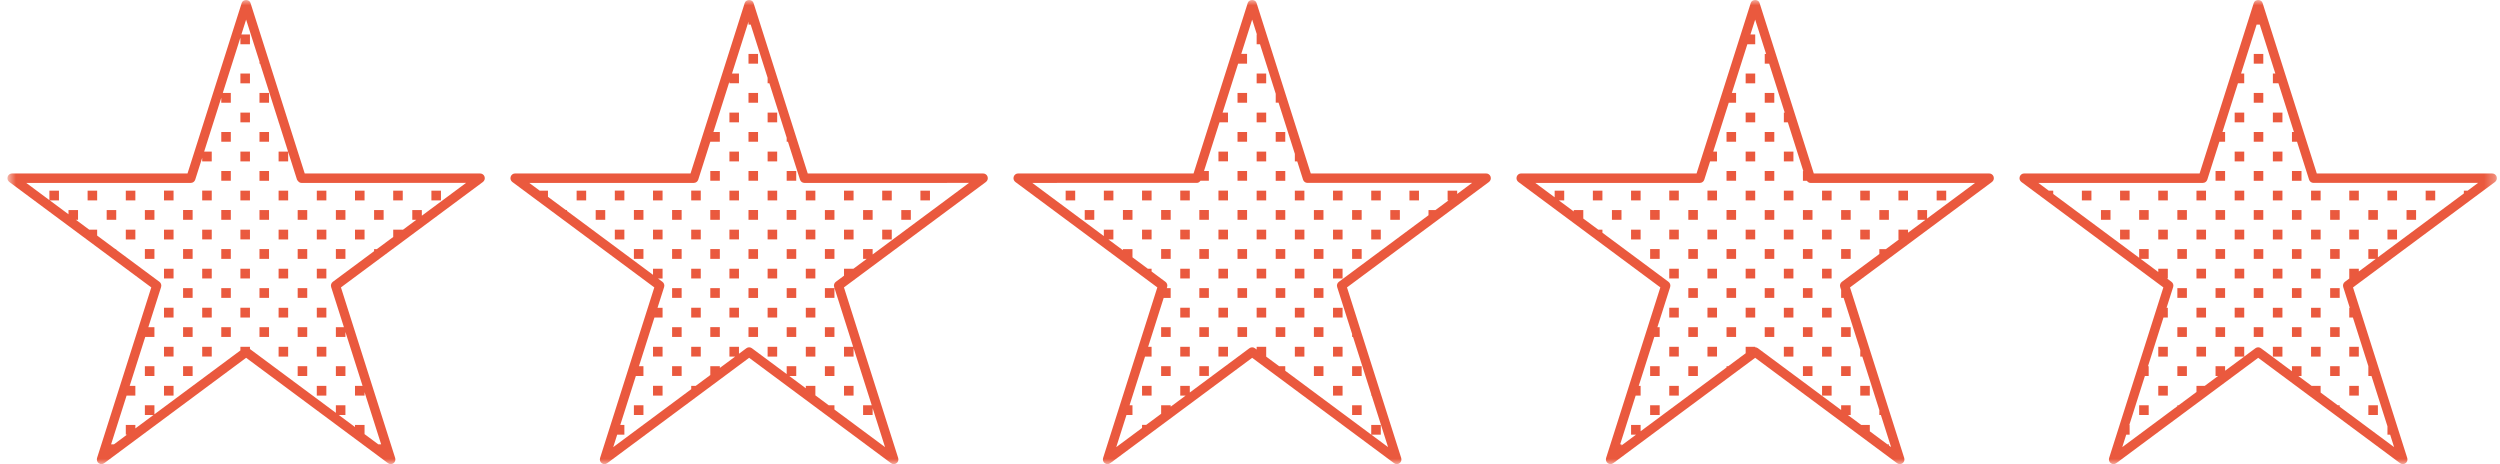 <svg xmlns="http://www.w3.org/2000/svg" xmlns:xlink="http://www.w3.org/1999/xlink" width="237" height="44" viewBox="0 0 237 44">
    <defs>
        <path id="379xqx0e7a" d="M0.704 0L236.704 0 236.704 44 0.704 44z"/>
    </defs>
    <g fill="none" fill-rule="evenodd">
        <g>
            <g transform="translate(-582 -1357) translate(582 1357)">
                <mask id="whpjffxdpb" fill="#fff">
                    <use xlink:href="#379xqx0e7a"/>
                </mask>
                <path fill="#EA593E" d="M234.922 17.338h-15.607c-.19 0-.358-.125-.416-.309l-1.142-3.593h-.48v-.925h.186l-1.468-4.616h-.527v-.924h.233l-1.475-4.637h-.3l-1.475 4.637h.3v.924h-.594l-1.468 4.616h.25v.925h-.543l-1.143 3.593c-.058.184-.226.31-.416.31H193.23l.99.734h.426v.316l8.146 6.049v-.824h.904v.926h-.768l1.676 1.245v-.31h.906v.926h-.075l.422.314c.153.113.217.315.159.498l-.624 1.963h.118v.926h-.413l-1.467 4.615h.066v.926h-.36l-1.474 4.637h.027v.925h-.322l-.374 1.18 5.22-3.878v-.089h.12l1.692-1.257v-.582h.786l1.26-.936h-.237v-.926h.905v.43l1.81-1.344h-.902v-.926h.905v.924l1.067-.793c.077-.057.167-.085.257-.085s.18.028.257.085l2.944 2.186v-.477h.905v.926h-.301l1.26.936h.854v.633l1.624 1.206h.184v.137l5.157 3.83-.375-1.18h-.254v-.795l-1.515-4.767h-.297v-.926h.003l-1.467-4.615h-.345v-.926h.05l-.623-1.963c-.058-.183.005-.385.158-.498l.423-.314h-.008v-.925h.906v.258l1.608-1.194h-.705v-.926h.905v.777l8.15-6.052v-.266h.358l.99-.735zm1.602-.086l-13.458 9.994 5.14 16.169c.059.184-.005.386-.158.5-.154.114-.36.114-.514 0l-13.458-9.994-13.458 9.993c-.076.057-.166.086-.256.086s-.181-.029-.257-.086c-.154-.113-.218-.315-.16-.5l5.141-16.168-13.458-9.994c-.153-.113-.217-.315-.158-.498.058-.184.225-.31.415-.31h16.635L213.66.277c.117-.368.715-.368.831 0l5.141 16.169h16.635c.189 0 .357.125.415.309.059.183-.005.385-.158.498zM197.361 19h.906v-.926h-.906V19zm1.81 1.839h.905v-.926h-.905v.926zm1.812 1.861h.905v-.925h-.905v.925zm0-3.7h.905v-.926h-.905V19zm1.809 20.344h.905v-.925h-.905v.925zm1.812-1.84h.906v-.925h-.906v.925zm0-3.7h.906v-.926h-.906v.926zm-1.812-12.965h.905v-.926h-.905v.926zm1.812 1.861h.906v-.925h-.906v.925zm0-3.7h.906v-.926h-.906V19zm1.809 16.644h.905v-.926h-.905v.926zm0-3.701h.905v-.925h-.905v.925zm1.812 1.86h.906v-.925h-.906v.926zm-1.812-5.562h.905v-.925h-.905v.925zm1.812 1.862h.906v-.926h-.906v.926zm-1.812-5.562h.905v-.926h-.905v.926zm1.812 1.861h.906v-.925h-.906v.925zm-1.812-5.563h.905v-.926h-.905v.926zm1.812 1.861h.906v-.925h-.906v.925zm0-3.7h.906v-.926h-.906V19zm1.809 12.943h.905v-.925h-.905v.925zm0-3.702h.905v-.925h-.905v.925zm1.813 1.862h.906v-.926h-.906v.926zm-1.813-5.562h.905v-.926h-.905v.926zm1.813 1.861h.906v-.925h-.906v.925zm-1.813-5.563h.905v-.926h-.905v.926zm1.813 1.861h.906v-.925h-.906v.925zm-1.813-5.562h.905v-.925h-.905v.925zM211.847 19h.906v-.926h-.906V19zm0-3.701h.906v-.926h-.906v.926zm0-3.702h.906v-.925h-.906v.925zm1.808 20.346h.905v-.925h-.905v.925zm1.813 1.86h.906v-.925h-.906v.926zm-1.813-5.562h.905v-.925h-.905v.925zm1.813 1.862h.906v-.926h-.906v.926zm-1.813-5.562h.905v-.926h-.905v.926zm1.813 1.861h.906v-.925h-.906v.925zm-1.813-5.563h.905v-.926h-.905v.926zm1.813 1.861h.906v-.925h-.906v.925zm-1.813-5.562h.905v-.925h-.905v.925zM215.468 19h.906v-.926h-.906V19zm-1.813-5.563h.905v-.925h-.905v.925zm1.813 1.862h.906v-.926h-.906v.926zm-1.813-5.562h.905V8.81h-.905v.926zm1.813 1.86h.906v-.925h-.906v.925zm-1.813-5.561h.905v-.926h-.905v.926zm3.622 25.907h.905v-.925h-.905v.925zm1.812 1.86h.906v-.925h-.906v.926zm-1.812-5.562h.905v-.925h-.905v.925zm1.812 1.862h.906v-.926h-.906v.926zm-1.812-5.562h.905v-.926h-.905v.926zm1.812 1.861h.906v-.925h-.906v.925zm-1.812-5.563h.905v-.926h-.905v.926zm1.812 1.861h.906v-.925h-.906v.925zm-1.812-5.562h.905v-.925h-.905v.925zM219.089 19h.906v-.926h-.906V19zm1.809 16.644h.905v-.926h-.905v.926zm1.812 1.861h.906v-.925h-.906v.925zm-1.812-5.562h.905v-.925h-.905v.925zm1.812 1.86h.906v-.925h-.906v.926zm-1.812-5.562h.905v-.925h-.905v.925zm0-3.7h.905v-.926h-.905v.926zm0-3.701h.905v-.926h-.905v.926zm1.812 1.86h.906v-.925h-.906v.925zm0-3.7h.906v-.926h-.906V19zm1.809 20.344h.905v-.925h-.905v.925zm0-18.504h.905v-.926h-.905v.926zm1.813 1.86h.906v-.925h-.906v.925zm0-3.7h.906v-.926h-.906V19zm1.808 1.84h.905v-.926h-.905v.926zm1.813-1.84h.906v-.926h-.906V19zm-42.717-1.66H171.63c-.144 0-.259-.087-.34-.202h-.372v-.924h.036l-1.467-4.617h-.377v-.924h.082l-1.474-4.637h-.42v-.926h.126l-1.033-3.25-.448 1.41h.452v.926h-.746l-1.467 4.615h.4v.926h-.695l-1.474 4.636h.36v.926h-.654l-.55 1.731c-.06.184-.227.31-.417.31h-15.607l1.837 1.363v-.629h.906V19h-.507l1.41 1.047v-.133h.905v.805l1.424 1.056h.39v.29l6.262 4.65c.153.114.217.316.159.499l-1.21 3.804h.218v.925h-.511l-1.475 4.637h.178v.924h-.471l-1.468 4.617h.126v.108l1.378-1.023h-.47v-.925h.905v.602l8.145-6.049v-.116h.157l1.656-1.23v-.61h.906v.047c.088 0 .177.027.253.084l7.892 5.86v-.45h.905v.925h-.265l1.26.937h.818v.606l1.66 1.234h.148v.11l.209.154-.967-3.04h-.147v-.462l-1.615-5.08h-.193v-.609l-1.575-4.953h-.238v-.75l-.088-.277c-.059-.183.005-.385.158-.498l3.551-2.637v-.464h.624l1.232-.915h-.043v-.925h.906v.285l1.644-1.221h-.742v-.925h.906v.803l4.55-3.378zm1.76-.585c.059.183-.005.385-.159.498l-13.457 9.994 5.14 16.169c.059.184-.005.386-.158.5-.154.114-.36.114-.514 0L166.39 33.92l-13.458 9.993c-.076.057-.167.086-.257.086s-.18-.029-.256-.086c-.154-.113-.218-.315-.16-.5l5.141-16.168-13.458-9.994c-.153-.113-.217-.315-.158-.498.058-.184.225-.31.415-.31h16.635l5.14-16.168c.117-.368.715-.368.831 0l5.141 16.169h16.635c.189 0 .357.125.415.309zm-37.993 2.245h.906v-.926h-.906V19zm1.808 1.839h.906v-.926h-.906v.926zm1.813 1.861h.906v-.925h-.906v.925zm0-3.7h.906v-.926h-.906V19zm1.808 20.344h.906v-.925h-.906v.925zm0-3.7h.906v-.926h-.906v.926zm1.813 1.86h.906v-.925h-.906v.925zm0-3.7h.906v-.926h-.906v.926zm0-3.701h.906v-.926h-.906v.926zm-1.813-5.562h.906v-.926h-.906v.926zm1.813 1.861h.906v-.925h-.906v.925zm-1.813-5.563h.906v-.926h-.906v.926zm1.813 1.861h.906v-.925h-.906v.925zm0-3.7h.906v-.926h-.906V19zm1.808 16.644h.906v-.926h-.906v.926zm0-3.701h.906v-.925h-.906v.925zm1.814 1.86h.906v-.925h-.906v.926zm-1.814-5.562h.906v-.925h-.906v.925zm1.814 1.862h.906v-.926h-.906v.926zm-1.814-5.562h.906v-.926h-.906v.926zm1.814 1.861h.906v-.925h-.906v.925zm-1.814-5.563h.906v-.926h-.906v.926zm1.814 1.861h.906v-.925h-.906v.925zm0-3.7h.906v-.926h-.906V19zm1.808 12.943h.906v-.925h-.906v.925zm0-3.702h.906v-.925h-.906v.925zm1.813 1.862h.906v-.926h-.906v.926zm-1.813-5.562h.906v-.926h-.906v.926zm1.813 1.861h.906v-.925h-.906v.925zm-1.813-5.563h.906v-.926h-.906v.926zm1.813 1.861h.906v-.925h-.906v.925zm-1.813-5.562h.906v-.925h-.906v.925zM165.488 19h.906v-.926h-.906V19zm-1.813-5.563h.906v-.925h-.906v.925zm1.813 1.862h.906v-.926h-.906v.926zm0-3.702h.906v-.925h-.906v.925zm0-3.7h.906V6.97h-.906v.925zm1.808 24.046h.906v-.925h-.906v.925zm1.813 1.86h.906v-.925h-.906v.926zm-1.813-5.562h.906v-.925h-.906v.925zm1.813 1.862h.906v-.926h-.906v.926zm-1.813-5.562h.906v-.926h-.906v.926zm1.813 1.861h.906v-.925h-.906v.925zm-1.813-5.563h.906v-.926h-.906v.926zm1.813 1.861h.906v-.925h-.906v.925zm-1.813-5.562h.906v-.925h-.906v.925zM169.11 19h.906v-.926h-.906V19zm-1.813-5.563h.906v-.925h-.906v.925zm1.813 1.862h.906v-.926h-.906v.926zm-1.813-5.562h.906V8.81h-.906v.926zm3.621 25.907h.906v-.926h-.906v.926zm1.813 1.861h.906v-.925h-.906v.925zm-1.813-5.562h.906v-.925h-.906v.925zm1.813 1.86h.906v-.925h-.906v.926zm-1.813-5.562h.906v-.925h-.906v.925zm1.813 1.862h.906v-.926h-.906v.926zm-1.813-5.562h.906v-.926h-.906v.926zm1.813 1.861h.906v-.925h-.906v.925zm-1.813-5.563h.906v-.926h-.906v.926zm1.813 1.861h.906v-.925h-.906v.925zm0-3.7h.906v-.926h-.906V19zm1.808 16.644h.906v-.926h-.906v.926zm1.813 1.861h.906v-.925h-.906v.925zm-1.813-5.562h.906v-.925h-.906v.925zm0-7.402h.906v-.926h-.906v.926zm0-3.701h.906v-.926h-.906v.926zm1.813 1.86h.906v-.925h-.906v.925zm0-3.7h.906v-.926h-.906V19zm1.808 1.84h.906v-.926h-.906v.926zm1.814-1.84h.906v-.926h-.906V19zm3.621 0h.906v-.926h-.906V19zm-44.044-1.66h-15.608c-.189 0-.357-.126-.415-.31l-.55-1.731h-.226v-.711l-1.543-4.851h-.27v-.85l-1.492-4.691h-.317v-.926h.023l-.448-1.41-1.033 3.25h.55v.926h-.845l-1.473 4.637h.51v.924h-.805l-1.467 4.617h.459v.924h-.796c-.08.115-.195.201-.339.201H97.858l6.786 5.039v-.603h.905v.925h-.47l1.373 1.021v-.106h.906v.778l1.458 1.084h.354v.262l1.315.977c.153.113.217.315.159.498l-.032.102h.367v.925h-.662l-1.474 4.637h.327v.926h-.621l-1.468 4.615h.277v.925h-.57l-.967 3.041 2.444-1.815v-.29h.39l1.42-1.053v-.808h.904v.135l1.414-1.05h-.506v-.924h.905v.629l5.655-4.2c.077-.057.167-.085.257-.085s.18.028.257.085l.168.126v-.257h.905v.926h-.003l1.231.914h.58v.43l8.15 6.053v-.92h.906v.925H130l1.588 1.18-1.552-4.882h-.043v-.135l-1.726-5.426h-.087v-.276l-1.416-4.453c-.058-.183.006-.385.16-.498l8.498-6.312v-.49h.66l1.232-.914h-.08v-.926h.906v.312l1.41-1.047zm1.76-.585c.059.183-.005.385-.159.498l-13.457 9.994 5.14 16.169c.059.184-.005.386-.158.5-.154.114-.36.114-.514 0l-13.458-9.994-13.458 9.993c-.077.057-.167.086-.257.086s-.18-.029-.257-.086c-.153-.113-.217-.315-.158-.5l5.14-16.168-13.458-9.994c-.153-.113-.217-.315-.158-.498.057-.184.225-.31.415-.31h16.635l5.14-16.168c.117-.368.715-.368.831 0l5.141 16.169h16.634c.19 0 .358.125.416.309zm-40.287 2.245h.905v-.926h-.905V19zm1.808 1.839h.906v-.926h-.906v.926zm1.813-1.84h.905v-.925h-.905V19zm3.62 18.505h.906v-.925h-.905v.925zm-1.812-16.665h.906v-.926h-.906v.926zm1.813 1.861h.905v-.925h-.905v.925zm0-3.7h.905v-.926h-.905V19zm1.81 16.644h.905v-.926h-.906v.926zm0-3.701h.905v-.925h-.906v.925zm1.812 1.86h.905v-.925h-.905v.926zm0-3.7h.905v-.926h-.905v.926zm-1.813-5.562h.906v-.926h-.906v.926zm1.813 1.861h.905v-.925h-.905v.925zm-1.813-5.563h.906v-.926h-.906v.926zm1.813 1.861h.905v-.925h-.905v.925zm0-3.7h.905v-.926h-.905V19zm1.808 16.644h.906v-.926h-.906v.926zm0-3.701h.906v-.925h-.906v.925zm1.813 1.86h.905v-.925h-.905v.926zm-1.813-5.562h.906v-.925h-.906v.925zm1.813 1.862h.905v-.926h-.905v.926zm-1.813-5.562h.906v-.926h-.906v.926zm1.813 1.861h.905v-.925h-.905v.925zm-1.813-5.563h.906v-.926h-.906v.926zm1.813 1.861h.905v-.925h-.905v.925zm0-3.7h.905v-.926h-.905V19zm0-3.701h.905v-.926h-.905v.926zm1.808 16.644h.906v-.925h-.906v.925zm0-3.702h.906v-.925h-.906v.925zm1.813 1.862h.905v-.926h-.905v.926zm-1.813-5.562h.906v-.926h-.906v.926zm1.813 1.861h.905v-.925h-.905v.925zm-1.813-5.563h.906v-.926h-.906v.926zm1.813 1.861h.905v-.925h-.905v.925zm-1.813-5.562h.906v-.925h-.906v.925zM119.13 19h.905v-.926h-.905V19zm-1.813-5.563h.906v-.925h-.906v.925zm1.813 1.862h.905v-.926h-.905v.926zm-1.813-5.562h.906V8.81h-.906v.926zm1.813 1.86h.905v-.925h-.905v.925zm0-3.7h.905V6.97h-.905v.925zm1.808 24.046h.906v-.925h-.906v.925zm1.814 1.86h.905v-.925h-.905v.926zm-1.814-5.562h.906v-.925h-.906v.925zm1.814 1.862h.905v-.926h-.905v.926zm-1.814-5.562h.906v-.926h-.906v.926zm1.814 1.861h.905v-.925h-.905v.925zm-1.814-5.563h.906v-.926h-.906v.926zm1.814 1.861h.905v-.925h-.905v.925zm-1.814-5.562h.906v-.925h-.906v.925zM122.751 19h.905v-.926h-.905V19zm-1.814-5.563h.906v-.925h-.906v.925zm3.621 22.207h.906v-.926h-.906v.926zm1.813 1.861h.905v-.925h-.905v.925zm-1.813-5.562h.906v-.925h-.906v.925zm1.813 1.86h.905v-.925h-.905v.926zm-1.813-5.562h.906v-.925h-.906v.925zm1.813 1.862h.905v-.926h-.905v.926zm-1.813-5.562h.906v-.926h-.906v.926zm1.813 1.861h.905v-.925h-.905v.925zm-1.813-5.562h.906v-.926h-.906v.926zm1.813 1.86h.905v-.925h-.905v.925zm0-3.7h.905v-.926h-.905V19zm1.81 20.344h.905v-.925h-.906v.925zm0-3.7h.905v-.926h-.906v.926zm0-11.103h.905v-.926h-.906v.926zm0-3.701h.905v-.926h-.906v.926zm1.812 1.86h.905v-.925h-.905v.925zm0-3.7h.905v-.926h-.905V19zm1.808 1.84h.906v-.926h-.906v.926zm1.813-1.84h.905v-.926h-.905V19zm-41.75-1.66H76.256c-.189 0-.357-.126-.415-.31l-1.143-3.593h-.12v-.377l-1.64-5.164h-.168v-.524l-1.602-5.037h-.211V2.05l-1.564 4.921h.661v.924h-.905v-.157l-1.518 4.773h.61v.925h-.903l-1.143 3.593c-.058.184-.226.31-.416.31H50.172l.99.734h.786v.584l1.692 1.256h.116V20l8.15 6.053v-.576h.906v.925h-.435l.422.314c.153.113.217.315.159.498l-.624 1.963h.478v.926h-.773l-1.467 4.615h.426v.926h-.72l-1.474 4.637h.387v.925h-.682l-.374 1.18 7.392-5.49v-.316h.426l1.383-1.027v-.835h.905v.162l1.45-1.076h-.542v-.926h.905v.656l.707-.525c.077-.057.167-.085.257-.085s.18.028.257.085l3.303 2.453v-.744h.906v.926h-.661l1.568 1.165v-.23h.906v.901l1.264.939h.544v.405l4.796 3.561-1.175-3.696v.655h-.905v-.925h.82L80.918 33v.803h-.906v-.926h.867l-1.8-5.664c-.06-.183.005-.385.158-.498l.775-.577v-.662h.894l1.26-.936h-.345v-.926h.905v.51l9.138-6.786zm1.76-.585c.059.183-.005.385-.159.498l-13.457 9.994 5.14 16.169c.059.184-.005.386-.158.5-.154.114-.361.114-.514 0L71.018 33.92 57.56 43.914c-.077.057-.167.086-.257.086s-.18-.029-.257-.086c-.153-.113-.217-.315-.158-.5l5.14-16.168-13.458-9.994c-.153-.113-.217-.315-.158-.498.057-.184.225-.31.415-.31h16.635L70.602.277c.117-.368.715-.368.831 0l5.141 16.169h16.634c.19 0 .358.125.416.309zm-38.96 2.245h.905v-.926h-.905V19zm1.808 1.839h.905v-.926h-.905v.926zm1.813 1.861h.905v-.925h-.905v.925zm0-3.7h.905v-.926h-.905V19zm1.809 20.344h.905v-.925h-.905v.925zm1.812-1.84h.906v-.925h-.906v.925zm0-3.7h.906v-.926h-.906v.926zm-1.812-9.263h.905v-.926h-.905v.926zm0-3.702h.905v-.926h-.905v.926zm1.812 1.861h.906v-.925h-.906v.925zm0-3.7h.906v-.926h-.906V19zm1.809 16.644h.905v-.926h-.905v.926zm0-3.701h.905v-.925h-.905v.925zm1.812 1.86h.906v-.925h-.906v.926zm-1.812-5.562h.905v-.925h-.905v.925zm1.812 1.862h.906v-.926h-.906v.926zm-1.812-5.562h.905v-.926h-.905v.926zm1.812 1.861h.906v-.925h-.906v.925zm-1.812-5.563h.905v-.926h-.905v.926zm1.812 1.861h.906v-.925h-.906v.925zm0-3.7h.906v-.926h-.906V19zm1.809 12.943h.905v-.925h-.905v.925zm0-3.702h.905v-.925h-.905v.925zm1.813 1.862h.906v-.926h-.906v.926zm-1.813-5.562h.905v-.926h-.905v.926zm1.813 1.861h.906v-.925h-.906v.925zm-1.813-5.563h.905v-.926h-.905v.926zm1.813 1.861h.906v-.925h-.906v.925zm-1.813-5.562h.905v-.925h-.905v.925zM69.149 19h.906v-.926h-.906V19zm0-3.701h.906v-.926h-.906v.926zm0-3.702h.906v-.925h-.906v.925zm1.808 20.346h.905v-.925h-.905v.925zm1.813 1.86h.906v-.925h-.906v.926zm-1.813-5.562h.905v-.925h-.905v.925zm1.813 1.862h.906v-.926h-.906v.926zm-1.813-5.562h.905v-.926h-.905v.926zM72.77 26.4h.906v-.925h-.906v.925zm-1.813-5.563h.905v-.926h-.905v.926zm1.813 1.861h.906v-.925h-.906v.925zm-1.813-5.562h.905v-.925h-.905v.925zM72.77 19h.906v-.926h-.906V19zm-1.813-5.563h.905v-.925h-.905v.925zm1.813 1.862h.906v-.926h-.906v.926zm-1.813-5.562h.905V8.81h-.905v.926zm1.813 1.86h.906v-.925h-.906v.925zm-1.813-5.561h.905v-.926h-.905v.926zm3.62 25.907h.906v-.925h-.905v.925zm1.814 1.86h.906v-.925h-.906v.926zm-1.813-5.562h.905v-.925h-.905v.925zm1.813 1.862h.906v-.926h-.906v.926zm-1.813-5.562h.905v-.926h-.905v.926zM76.39 26.4h.906v-.925h-.906v.925zm-1.813-5.563h.905v-.926h-.905v.926zm1.813 1.861h.906v-.925h-.906v.925zm-1.813-5.562h.905v-.925h-.905v.925zM76.39 19h.906v-.926h-.906V19zM78.2 35.643h.905v-.926H78.2v.926zm1.812 1.861h.906v-.925h-.906v.925zM78.2 31.942h.905v-.925H78.2v.925zm0-3.702h.905v-.925H78.2v.925zm0-3.7h.905v-.926H78.2v.926zm0-3.701h.905v-.926H78.2v.926zm1.812 1.86h.906v-.925h-.906v.925zm0-3.7h.906v-.926h-.906V19zm1.809 1.84h.905v-.926h-.905v.926zm1.812 1.86h.906v-.925h-.906v.925zm0-3.7h.906v-.926h-.906V19zm1.809 1.84h.905v-.926h-.905v.926zm1.813-1.84h.906v-.926h-.906V19zm-43.077-1.66H28.57c-.143 0-.258-.087-.338-.202h-.013v-.016c-.02-.032-.053-.054-.064-.092l-.838-2.636v.905h-.906v-.926h.899l-.882-2.776h-.017v-.05L24.66 6.034h-.06v-.191L23.331 1.86l-.448 1.41h.812v.925h-.906v-.63L21.122 8.81h.76v.926h-.905v-.47l-1.623 5.106h.72v.926h-.906v-.343l-.659 2.074c-.058.184-.226.31-.416.31H2.486l2.197 1.631v-.897h.906V19h-.866l1.77 1.314v-.4h.904v.925H7.2l1.26.936h.75v.557l1.728 1.283h.08v.06l4.095 3.04c.153.114.217.316.159.499l-1.21 3.804h.578v.925h-.871l-1.475 4.637h.538v.924H12l-1.467 4.617h.272l1.231-.915h-.11v-.925h.906v.335l1.711-1.272h-.809v-.925h.906v.854l8.15-6.052v-.343h.906v.21l8.144 6.048v-.717h.906v.925h-.626l1.533 1.138v-.201h.906v.874l1.3.966h.272l-1.572-4.946v.33h-.906v-.925h.717l-1.624-5.108v.47h-.906v-.924h.762l-1.21-3.804c-.058-.183.006-.385.16-.498l3.91-2.904v-.197h.264l1.55-1.15v-.69h.904v.018l1.284-.954h-.38v-.925h.905v.536l4.189-3.11zm1.76-.585c.059.183-.005.385-.159.498l-13.457 9.994 5.14 16.169c.059.184-.005.386-.158.5-.154.114-.361.114-.514 0L23.332 33.92 9.874 43.914c-.077.057-.167.086-.257.086s-.18-.029-.257-.086c-.153-.113-.217-.315-.158-.5l5.14-16.168L.884 17.252c-.153-.113-.217-.315-.16-.498.06-.184.227-.31.417-.31h16.635L22.916.277c.117-.368.714-.368.831 0l5.141 16.169h16.634c.19 0 .358.125.416.309zM8.305 18.999h.906v-.926h-.906V19zm1.808 1.839h.906v-.926h-.906v.926zm1.813 1.861h.906v-.925h-.906v.925zm0-3.7h.906v-.926h-.906V19zm1.808 16.644h.906v-.926h-.906v.926zm1.813 1.86h.906v-.925h-.906v.925zm0-3.7h.906v-.926h-.906v.926zm0-3.701h.906v-.926h-.906v.926zm-1.813-5.562h.906v-.926h-.906v.926zm1.813 1.861h.906v-.925h-.906v.925zm-1.813-5.563h.906v-.926h-.906v.926zm1.813 1.861h.906v-.925h-.906v.925zm0-3.7h.906v-.926h-.906V19zm1.809 16.644h.905v-.926h-.905v.926zm0-3.701h.905v-.925h-.905v.925zm1.812 1.86h.906v-.925h-.906v.926zm-1.812-5.562h.905v-.925h-.905v.925zm1.812 1.862h.906v-.926h-.906v.926zm-1.812-5.562h.905v-.926h-.905v.926zm1.812 1.861h.906v-.925h-.906v.925zm-1.812-5.563h.905v-.926h-.905v.926zm1.812 1.861h.906v-.925h-.906v.925zm0-3.7h.906v-.926h-.906V19zm1.809 12.943h.905v-.925h-.905v.925zm0-3.702h.905v-.925h-.905v.925zm1.813 1.862h.906v-.926h-.906v.926zm-1.813-5.562h.905v-.926h-.905v.926zM22.79 26.4h.906v-.925h-.906v.925zm-1.813-5.563h.905v-.926h-.905v.926zm1.813 1.861h.906v-.925h-.906v.925zm-1.813-5.562h.905v-.925h-.905v.925zM22.79 19h.906v-.926h-.906V19zm-1.813-5.563h.905v-.925h-.905v.925zm1.813 1.862h.906v-.926h-.906v.926zm0-3.702h.906v-.925h-.906v.925zm0-3.7h.906V6.97h-.906v.925zm1.808 24.046h.906v-.925h-.906v.925zm1.813 1.86h.906v-.925h-.906v.926zm-1.813-5.562h.906v-.925h-.906v.925zm1.813 1.862h.906v-.926h-.906v.926zm-1.813-5.562h.906v-.926h-.906v.926zm1.813 1.861h.906v-.925h-.906v.925zm-1.813-5.563h.906v-.926h-.906v.926zm1.813 1.861h.906v-.925h-.906v.925zm-1.813-5.562h.906v-.925h-.906v.925zM26.411 19h.906v-.926h-.906V19zm-1.813-5.563h.906v-.925h-.906v.925zm0-3.7h.906V8.81h-.906v.926zm3.621 25.907h.906v-.926h-.906v.926zm1.813 1.861h.906v-.925h-.906v.925zm-1.813-5.562h.906v-.925h-.906v.925zm1.813 1.86h.906v-.925h-.906v.926zM28.22 28.24h.906v-.925h-.906v.925zm1.813 1.862h.906v-.926h-.906v.926zM28.22 24.54h.906v-.926h-.906v.926zm1.813 1.861h.906v-.925h-.906v.925zm-1.813-5.563h.906v-.926h-.906v.926zm1.813 1.861h.906v-.925h-.906v.925zm0-3.7h.906v-.926h-.906V19zm1.808 16.644h.906v-.926h-.906v.926zm0-11.103h.906v-.926h-.906v.926zm0-3.701h.906v-.926h-.906v.926zm1.813 1.86h.906v-.925h-.906v.925zm0-3.7h.906v-.926h-.906V19zm1.809 1.84h.905v-.926h-.905v.926zm1.812-1.84h.906v-.926h-.906V19zm3.622 0h.906v-.926h-.906V19z" mask="url(#whpjffxdpb)"/>
            </g>
        </g>
    </g>
</svg>
